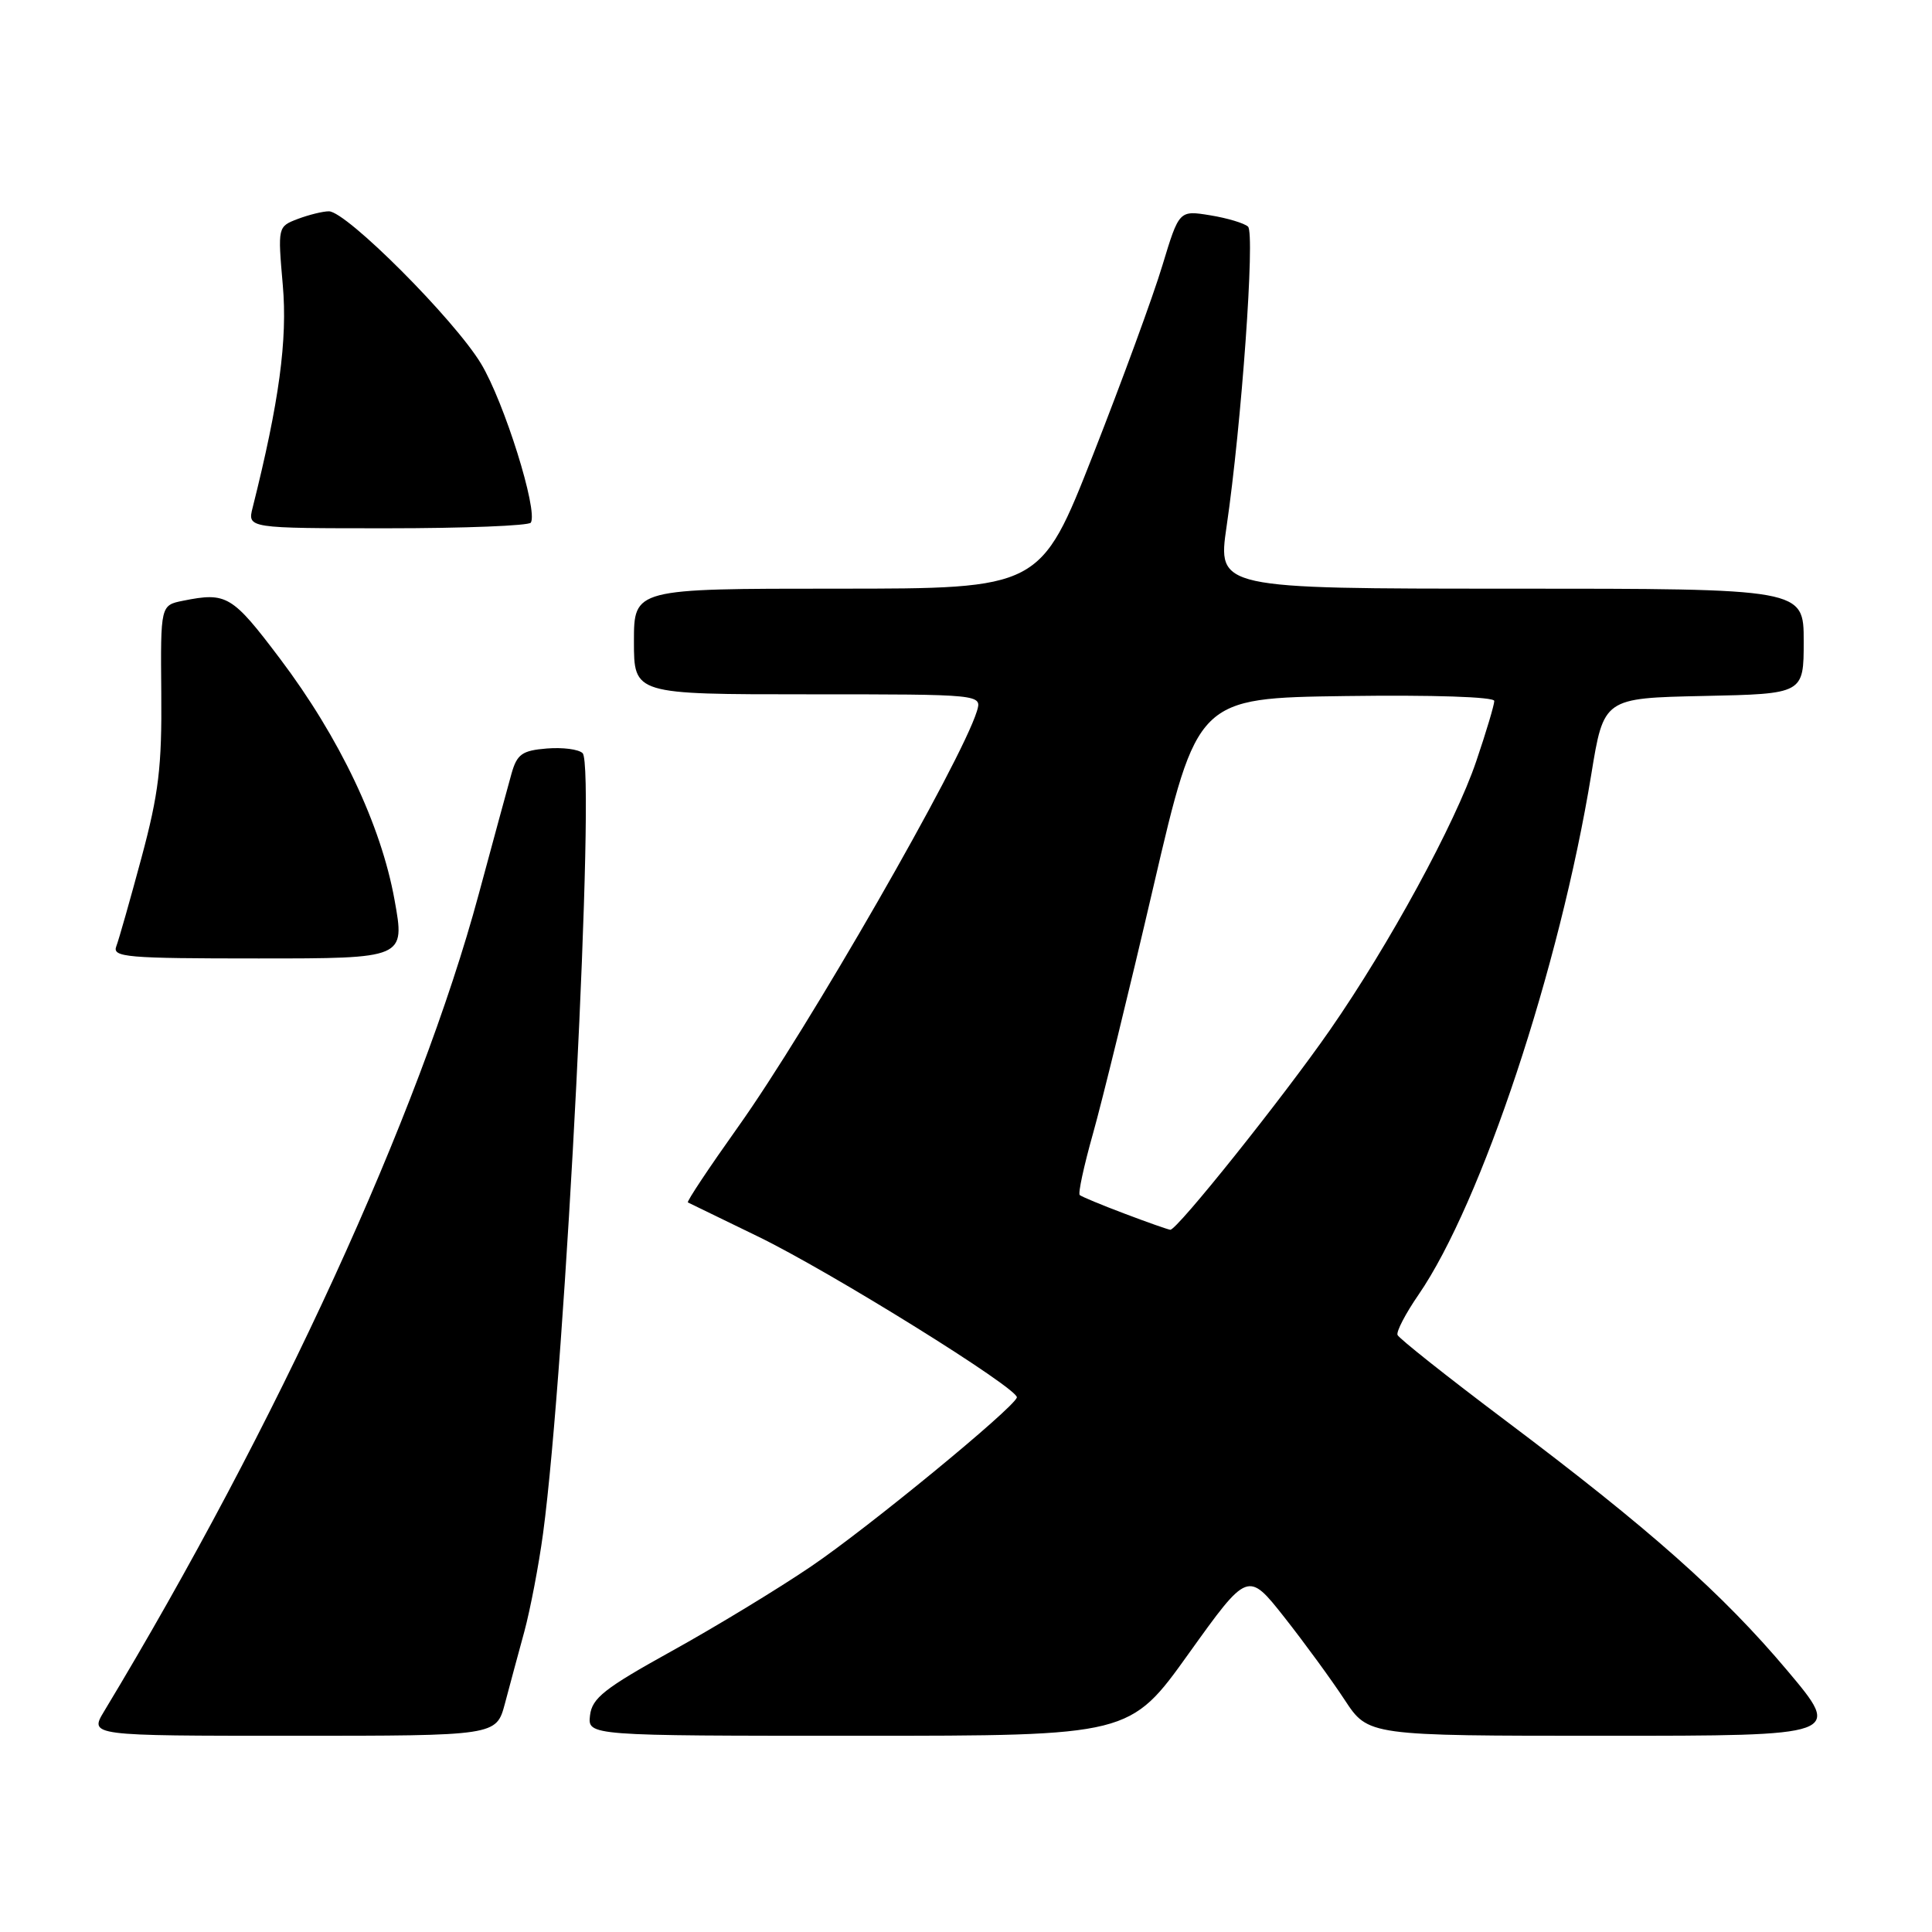 <?xml version="1.0" encoding="UTF-8" standalone="no"?>
<!DOCTYPE svg PUBLIC "-//W3C//DTD SVG 1.1//EN" "http://www.w3.org/Graphics/SVG/1.1/DTD/svg11.dtd" >
<svg xmlns="http://www.w3.org/2000/svg" xmlns:xlink="http://www.w3.org/1999/xlink" version="1.1" viewBox="0 0 256 256">
 <g >
 <path fill="currentColor"
d=" M 66.90 225.75 C 67.52 223.41 68.68 219.10 69.48 216.18 C 70.27 213.25 71.39 207.40 71.96 203.18 C 74.94 181.00 78.96 101.56 77.20 99.80 C 76.68 99.28 74.55 99.01 72.45 99.18 C 69.18 99.45 68.51 99.93 67.78 102.50 C 67.32 104.15 65.36 111.35 63.43 118.50 C 55.59 147.58 36.69 188.80 13.80 226.75 C 11.84 230.00 11.84 230.00 38.80 230.00 C 65.76 230.00 65.76 230.00 66.90 225.75 Z  M 157.53 219.08 C 165.35 208.17 165.35 208.17 170.21 214.33 C 172.88 217.72 176.47 222.64 178.18 225.25 C 181.30 230.00 181.30 230.00 212.70 230.00 C 244.10 230.00 244.10 230.00 236.82 221.35 C 228.22 211.14 218.62 202.62 199.50 188.24 C 191.80 182.45 185.36 177.34 185.18 176.89 C 185.00 176.44 186.25 174.04 187.96 171.56 C 196.29 159.45 206.67 128.20 210.85 102.63 C 212.50 92.50 212.50 92.50 225.75 92.22 C 239.00 91.94 239.00 91.94 239.00 84.97 C 239.00 78.00 239.00 78.00 200.16 78.00 C 161.33 78.00 161.33 78.00 162.53 69.75 C 164.51 56.25 166.32 30.92 165.37 30.03 C 164.89 29.58 162.64 28.90 160.37 28.53 C 156.24 27.86 156.24 27.86 154.02 35.18 C 152.81 39.21 148.67 50.49 144.84 60.25 C 137.86 78.00 137.86 78.00 110.93 78.00 C 84.00 78.00 84.00 78.00 84.00 85.00 C 84.00 92.00 84.00 92.00 107.07 92.00 C 130.13 92.00 130.13 92.00 129.44 94.25 C 127.34 101.01 107.06 136.32 97.80 149.32 C 93.96 154.72 90.96 159.22 91.15 159.33 C 91.34 159.43 95.48 161.44 100.35 163.80 C 110.02 168.48 135.11 184.09 134.74 185.18 C 134.22 186.67 115.01 202.45 107.50 207.54 C 103.10 210.53 94.78 215.58 89.00 218.78 C 80.10 223.71 78.45 225.00 78.18 227.30 C 77.87 230.00 77.87 230.00 113.79 230.00 C 149.72 230.00 149.72 230.00 157.53 219.08 Z  M 52.28 119.25 C 50.49 109.30 45.00 97.74 37.08 87.25 C 30.76 78.88 30.03 78.44 24.26 79.60 C 21.27 80.20 21.27 80.20 21.37 91.85 C 21.46 101.60 21.03 105.15 18.75 113.64 C 17.25 119.21 15.75 124.50 15.41 125.39 C 14.85 126.84 16.74 127.00 34.23 127.00 C 53.68 127.00 53.68 127.00 52.28 119.25 Z  M 70.34 69.25 C 71.31 67.64 66.81 53.28 63.74 48.19 C 60.20 42.32 45.90 28.00 43.58 28.00 C 42.78 28.00 40.93 28.46 39.46 29.01 C 36.80 30.03 36.80 30.05 37.47 37.76 C 38.11 45.03 36.99 53.27 33.48 67.25 C 32.78 70.00 32.78 70.00 51.33 70.00 C 61.53 70.00 70.09 69.66 70.34 69.25 Z  M 149.00 160.81 C 145.97 159.67 143.31 158.56 143.07 158.35 C 142.83 158.14 143.62 154.49 144.82 150.23 C 146.02 145.98 149.63 131.25 152.83 117.50 C 158.65 92.50 158.65 92.50 178.32 92.23 C 189.91 92.07 198.00 92.34 198.00 92.88 C 198.00 93.39 196.93 96.99 195.61 100.87 C 192.81 109.14 184.08 125.17 176.21 136.50 C 169.98 145.47 155.94 163.03 155.07 162.95 C 154.76 162.92 152.03 161.96 149.00 160.81 Z "/>
</g>
</svg>